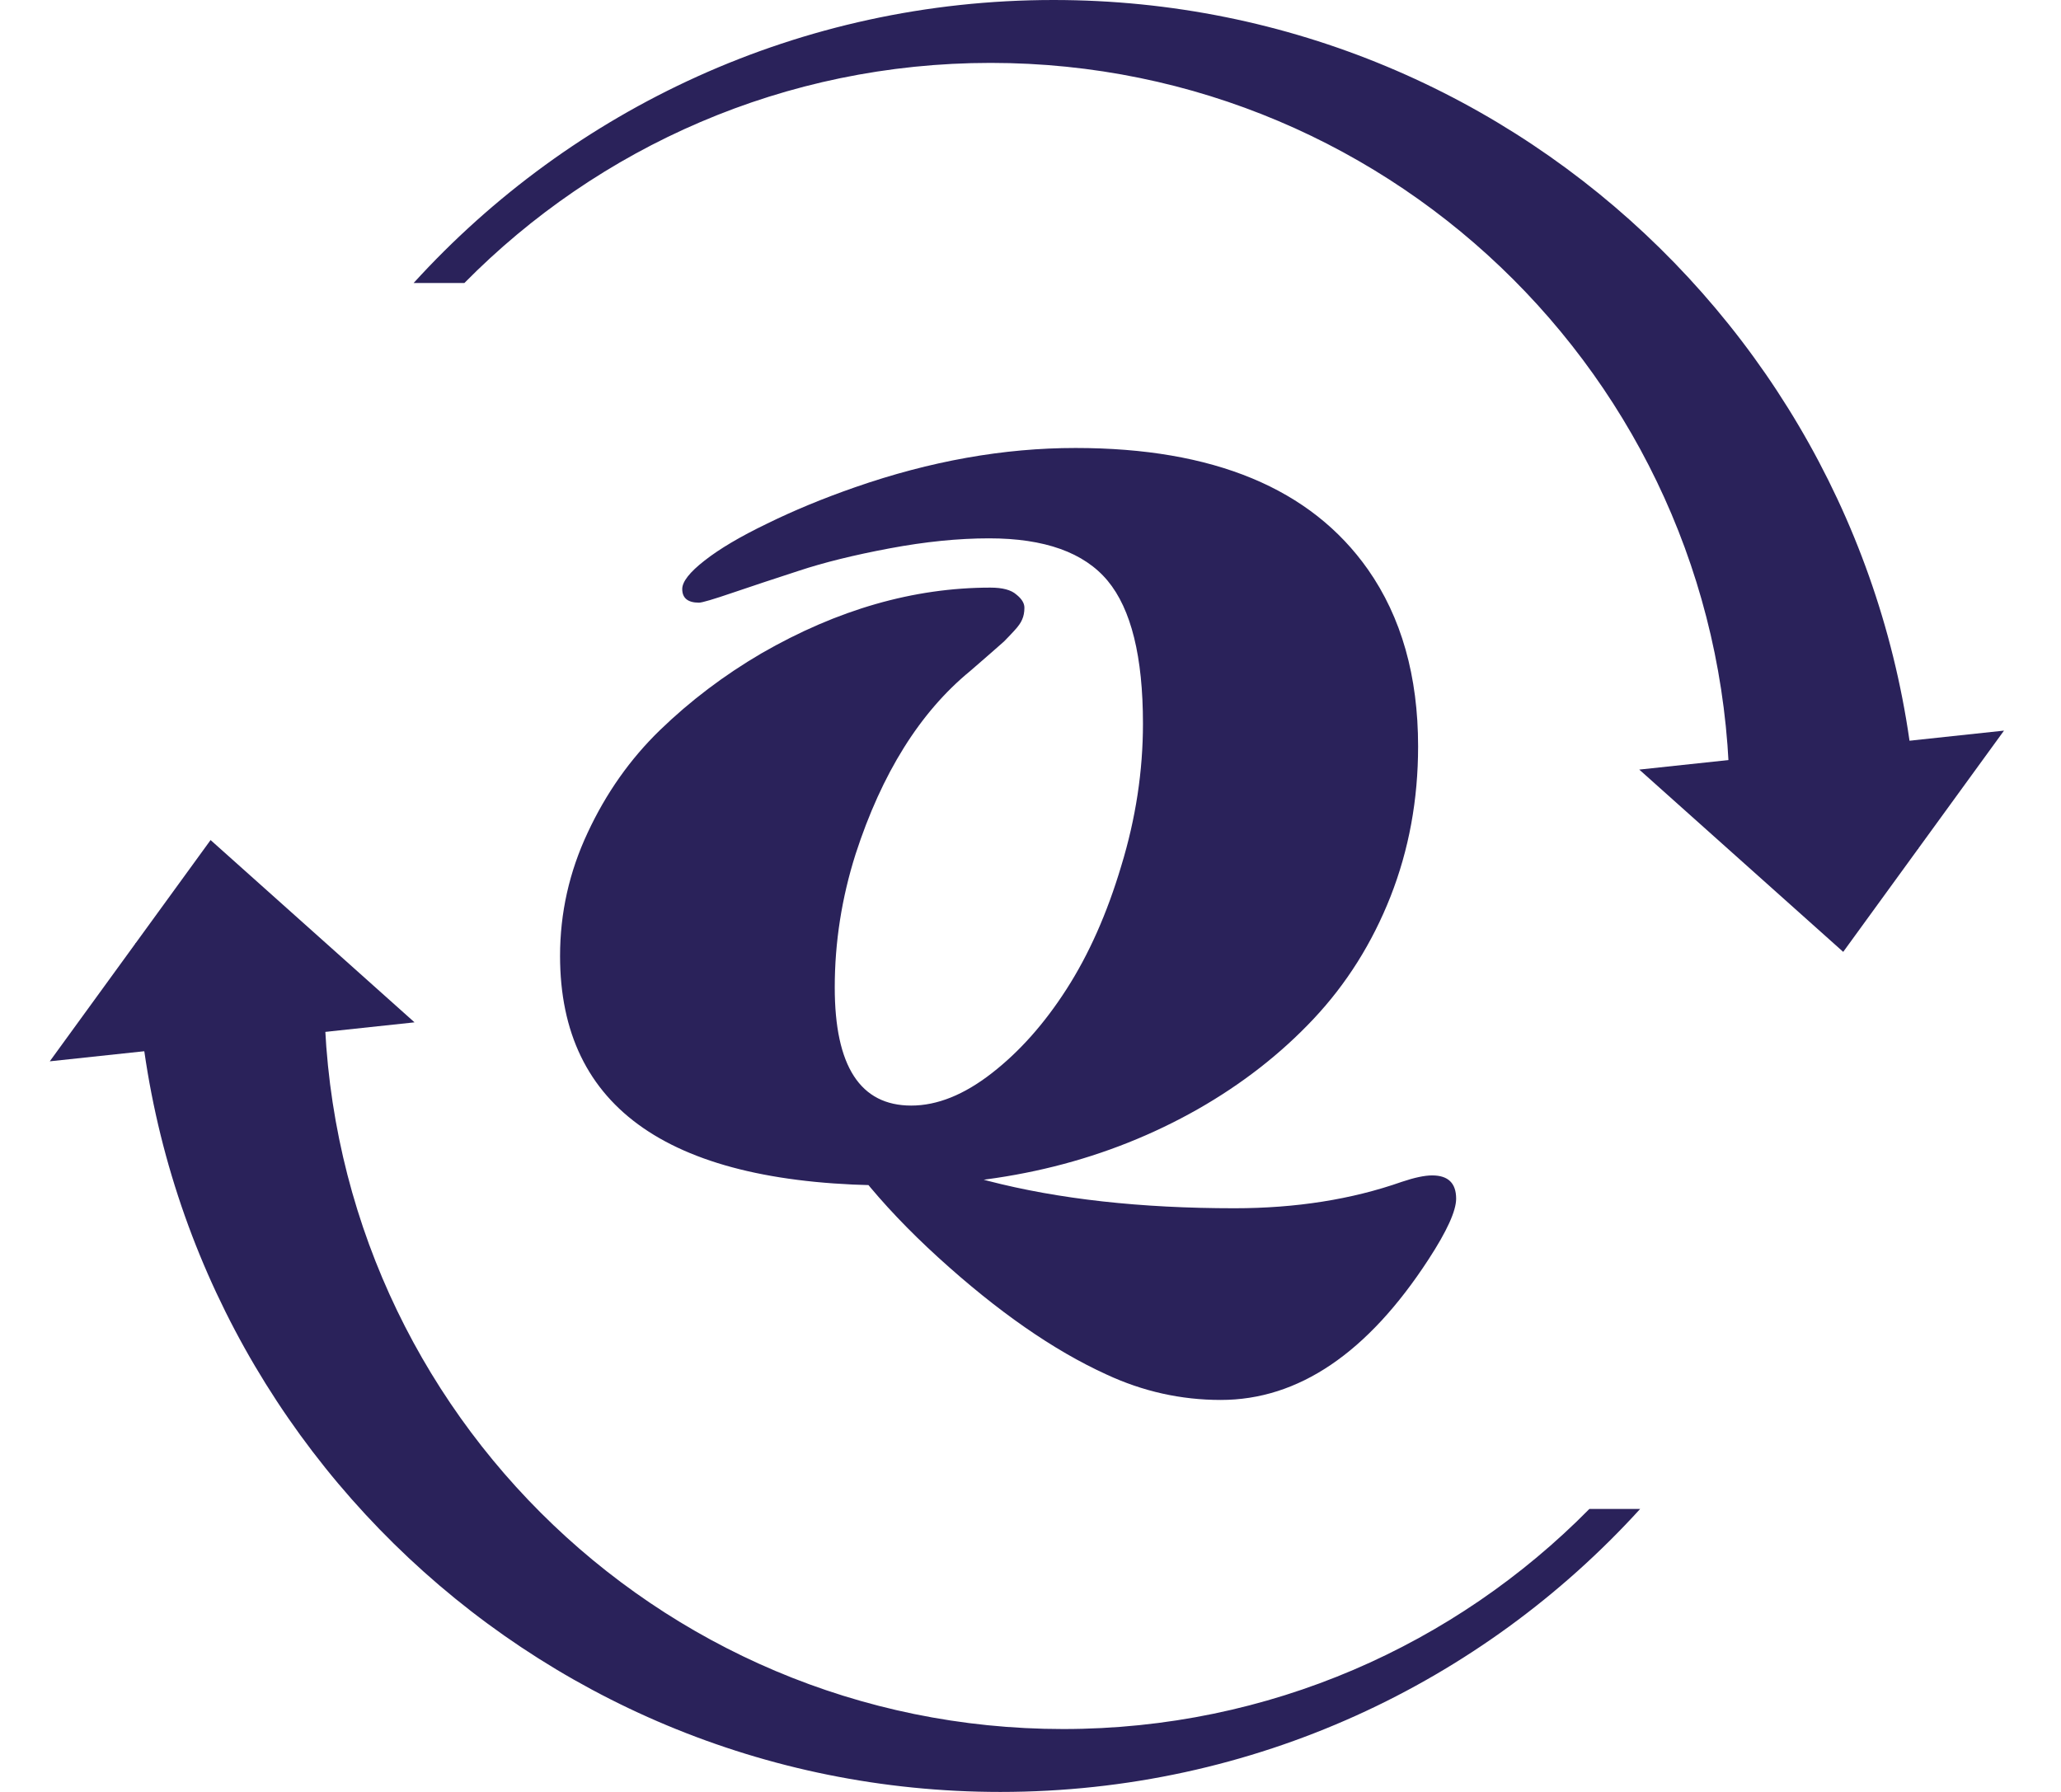 <svg width="46" height="40" viewBox="0 0 46 40" fill="none" xmlns="http://www.w3.org/2000/svg">
<path d="M18.106 24.527C20.221 26.157 23.369 26.971 27.55 26.971C28.924 26.971 30.17 26.774 31.288 26.381C31.571 26.286 31.796 26.238 31.965 26.238C32.322 26.238 32.5 26.411 32.5 26.758C32.5 27.029 32.295 27.481 31.884 28.112C30.524 30.204 28.978 31.25 27.247 31.25C26.359 31.25 25.507 31.06 24.692 30.68C23.514 30.143 22.264 29.274 20.944 28.072C19.625 26.87 18.678 25.688 18.106 24.527ZM21.651 14.981C20.534 15.898 19.682 17.26 19.096 19.066C18.786 20.044 18.631 21.036 18.631 22.041C18.631 23.8 19.2 24.679 20.338 24.679C20.918 24.679 21.517 24.438 22.136 23.956C22.756 23.474 23.311 22.849 23.803 22.082C24.301 21.308 24.709 20.391 25.025 19.331C25.349 18.272 25.51 17.212 25.51 16.153C25.51 14.659 25.247 13.596 24.722 12.964C24.197 12.333 23.315 12.017 22.076 12.017C21.389 12.017 20.648 12.092 19.854 12.241C19.059 12.39 18.386 12.557 17.833 12.74C17.288 12.917 16.796 13.08 16.359 13.229C15.921 13.379 15.668 13.453 15.601 13.453C15.352 13.453 15.227 13.351 15.227 13.148C15.227 12.985 15.392 12.774 15.722 12.516C16.059 12.251 16.524 11.976 17.116 11.691C17.709 11.399 18.365 11.127 19.086 10.876C20.763 10.292 22.402 10 24.005 10C27.082 10 29.258 10.903 30.53 12.71C31.278 13.776 31.651 15.094 31.651 16.662C31.651 17.851 31.446 18.968 31.035 20.014C30.625 21.053 30.052 21.963 29.318 22.744C28.584 23.525 27.722 24.197 26.732 24.761C24.732 25.895 22.466 26.462 19.934 26.462C14.978 26.462 12.5 24.754 12.5 21.338C12.5 20.381 12.705 19.464 13.116 18.588C13.527 17.705 14.066 16.941 14.732 16.296C15.406 15.644 16.16 15.073 16.995 14.584C18.692 13.606 20.396 13.117 22.106 13.117C22.375 13.117 22.567 13.168 22.682 13.27C22.803 13.365 22.864 13.464 22.864 13.565C22.864 13.667 22.847 13.756 22.813 13.83C22.786 13.898 22.729 13.98 22.641 14.075C22.554 14.17 22.476 14.251 22.409 14.319C22.241 14.469 21.988 14.689 21.651 14.981Z" fill="#2A225A"/>
<path fill-rule="evenodd" clip-rule="evenodd" d="M31.585 36.841C31.585 36.841 31.585 36.841 31.585 36.841V31.401C31.585 31.401 31.585 31.401 31.585 31.401V36.841ZM9.232 6.317C12.763 2.436 17.854 0 23.514 0C34.057 0 42.625 8.453 42.813 18.951H38.571C38.593 18.603 38.604 18.252 38.604 17.898C38.604 8.789 31.22 1.404 22.11 1.404C17.513 1.404 13.356 3.284 10.365 6.317H9.232Z" fill="#2A225A"/>
<path d="M41.139 21.248L36.587 17.179L44.728 16.309L41.139 21.248Z" fill="#2A225A"/>
<path fill-rule="evenodd" clip-rule="evenodd" d="M14.254 3.159C14.254 3.159 14.254 3.159 14.254 3.159L14.254 8.599C14.254 8.599 14.254 8.599 14.254 8.599L14.254 3.159ZM36.607 33.683C33.077 37.564 27.986 40 22.326 40C11.783 40 3.214 31.547 3.027 21.049L7.268 21.049C7.246 21.397 7.235 21.748 7.235 22.102C7.235 31.211 14.62 38.596 23.729 38.596C28.326 38.596 32.483 36.716 35.474 33.683H36.607Z" fill="#2A225A"/>
<path d="M4.7 18.752L9.252 22.821L1.111 23.691L4.7 18.752Z" fill="#2A225A"/>
</svg>
